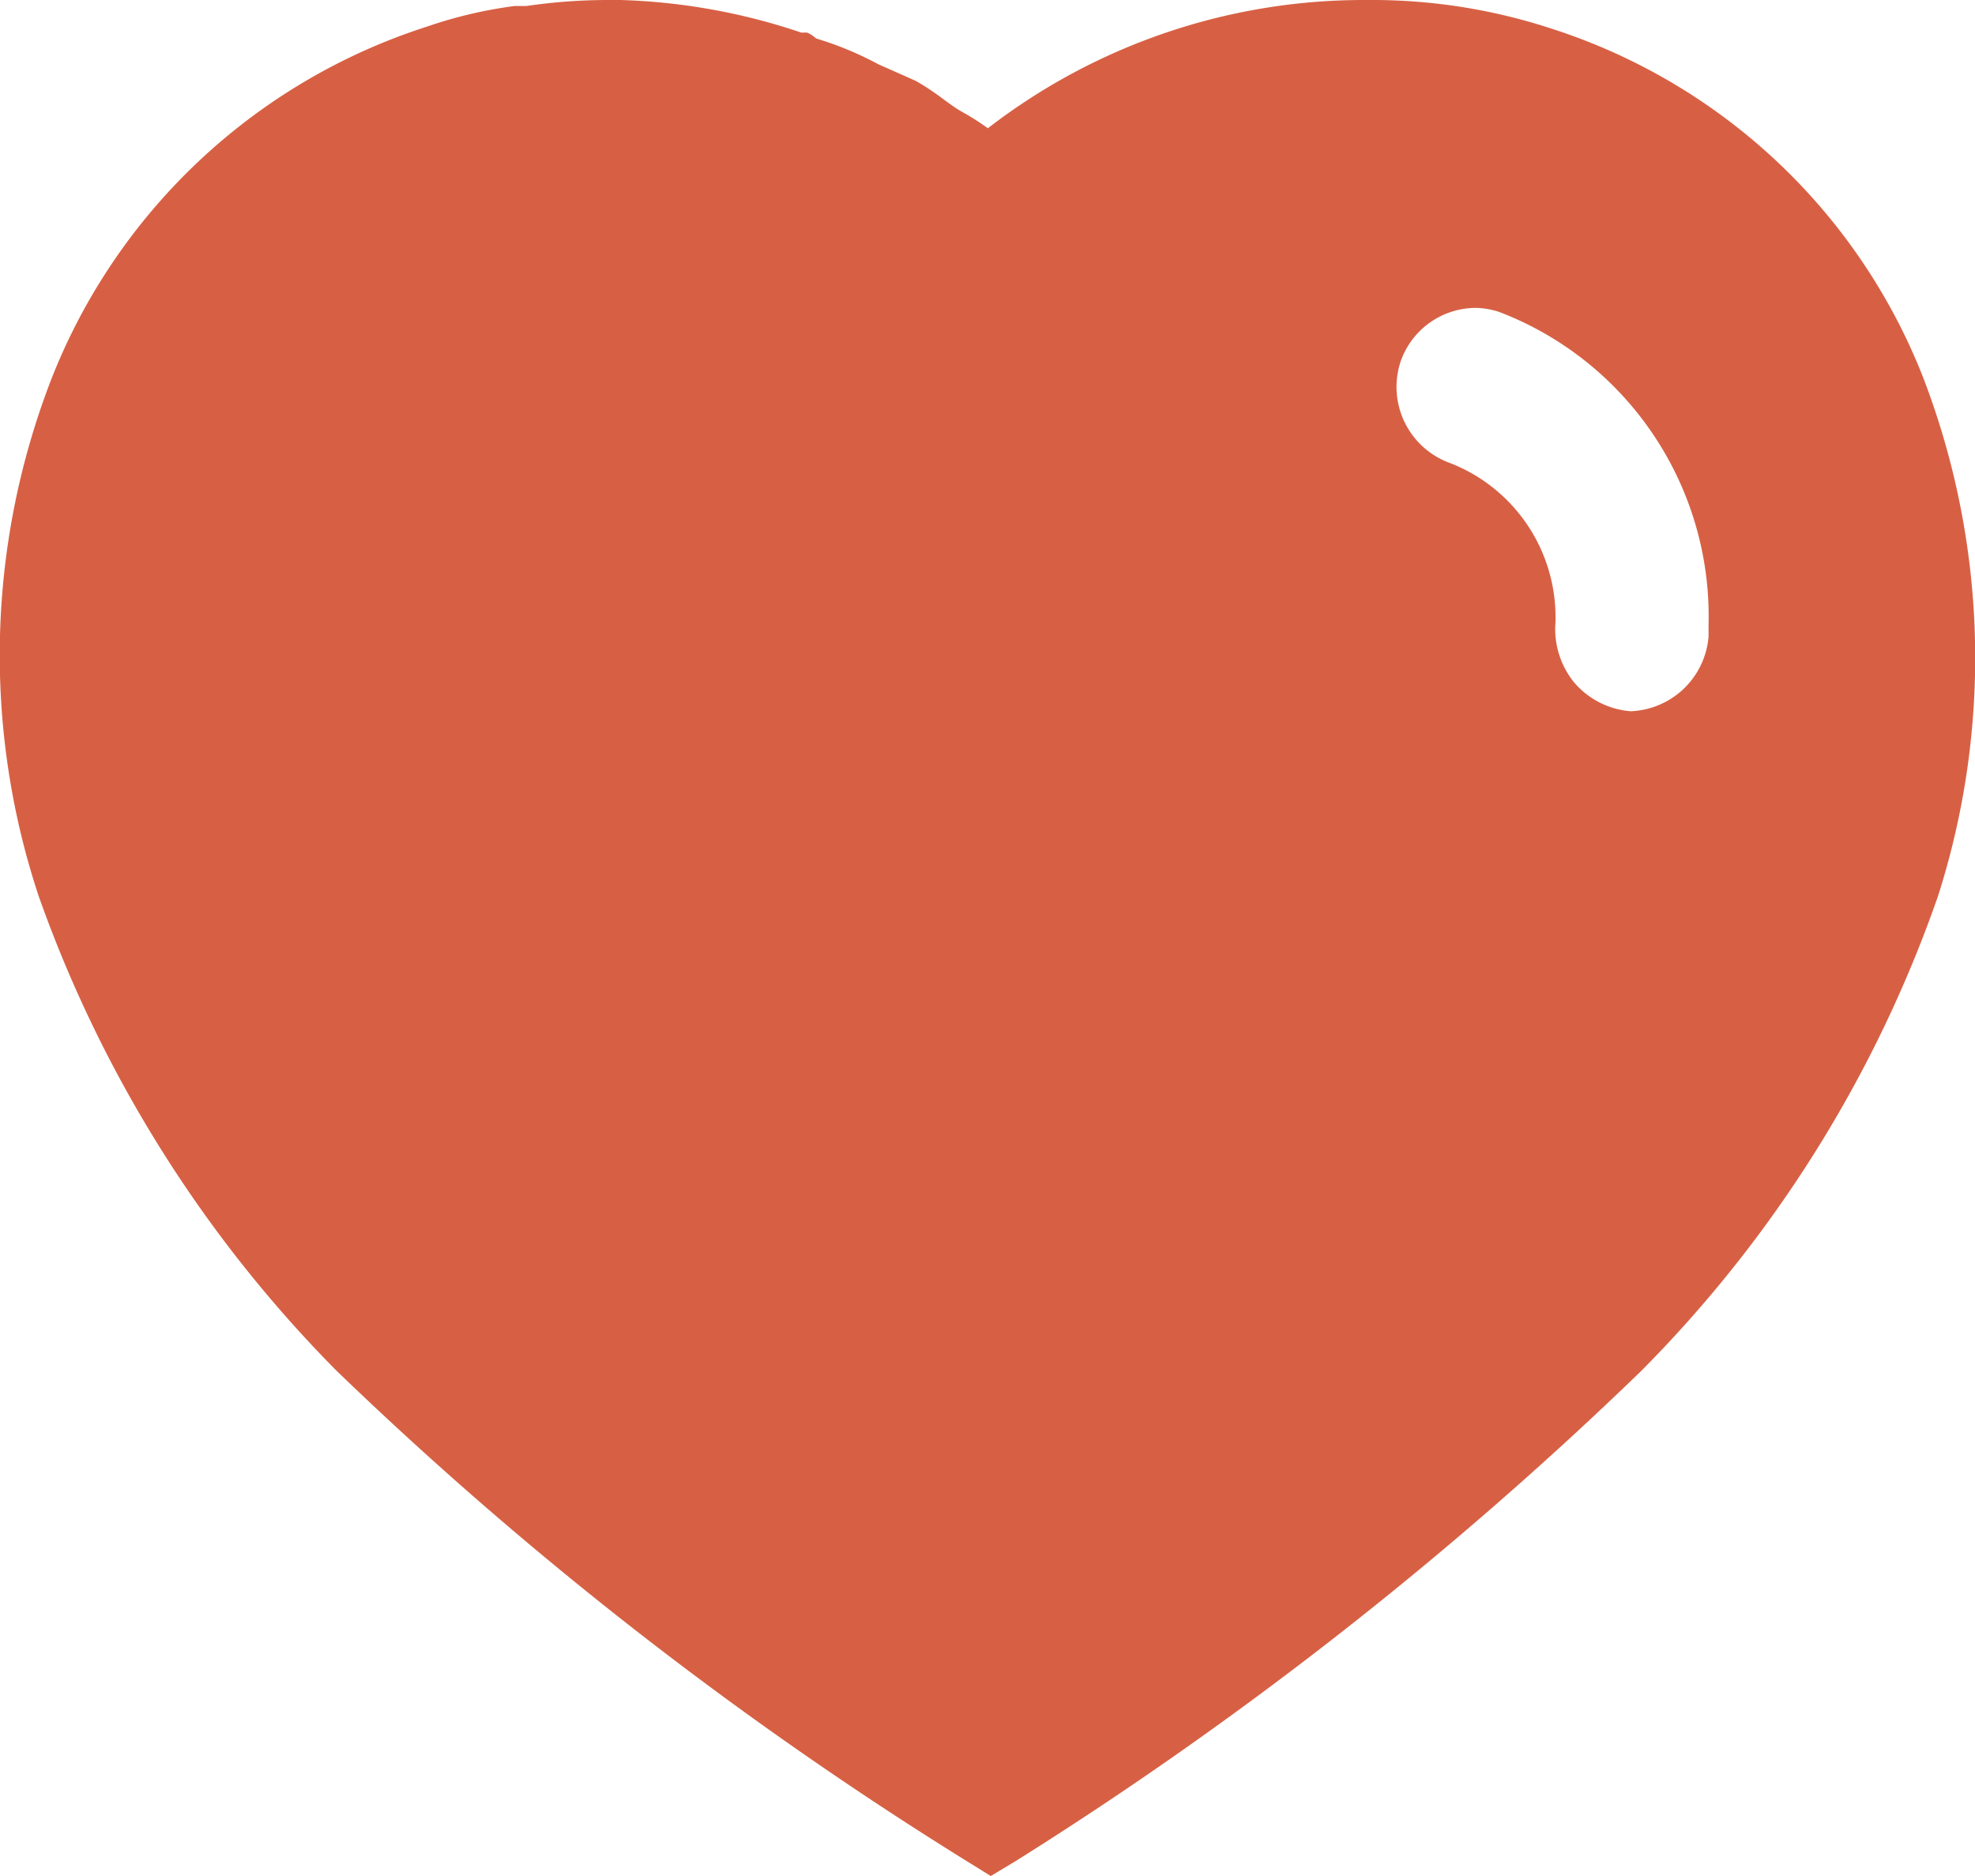 <svg id="Iconly_Bold_Heart" data-name="Iconly/Bold/Heart" xmlns="http://www.w3.org/2000/svg" width="16.842" height="16" viewBox="0 0 16.842 16">
  <g id="Heart" transform="translate(0)">
    <path id="Heart-2" data-name="Heart" d="M8.449,16h0l-.218-.135a32.138,32.138,0,0,1-5.364-4.177A10.941,10.941,0,0,1,.331,7.646,6.521,6.521,0,0,1,.451,3.2,5.123,5.123,0,0,1,3.641.227,3.793,3.793,0,0,1,4.39.051h.1A4.8,4.8,0,0,1,5.2,0h.092A5.277,5.277,0,0,1,6.833.278h.05a.278.278,0,0,1,.076.05,2.842,2.842,0,0,1,.531.22l.32.142a2.212,2.212,0,0,1,.24.16c.048.035.09.065.122.085l.034.02a2.05,2.05,0,0,1,.218.139A5.241,5.241,0,0,1,11.629,0h.037a4.906,4.906,0,0,1,1.567.245,5.069,5.069,0,0,1,3.162,2.962,6.665,6.665,0,0,1,.13,4.44,10.763,10.763,0,0,1-2.534,4.05,32.506,32.506,0,0,1-5.332,4.177L8.449,16ZM12.581,2.626a.681.681,0,0,0-.637.457.69.69,0,0,0,.421.866,1.411,1.411,0,0,1,.9,1.323V5.3a.724.724,0,0,0,.16.522.708.708,0,0,0,.48.244.693.693,0,0,0,.665-.64v-.1a2.78,2.78,0,0,0-1.776-2.662A.657.657,0,0,0,12.581,2.626Z" transform="translate(0)" fill="#d76044"/>
  </g>
</svg>
